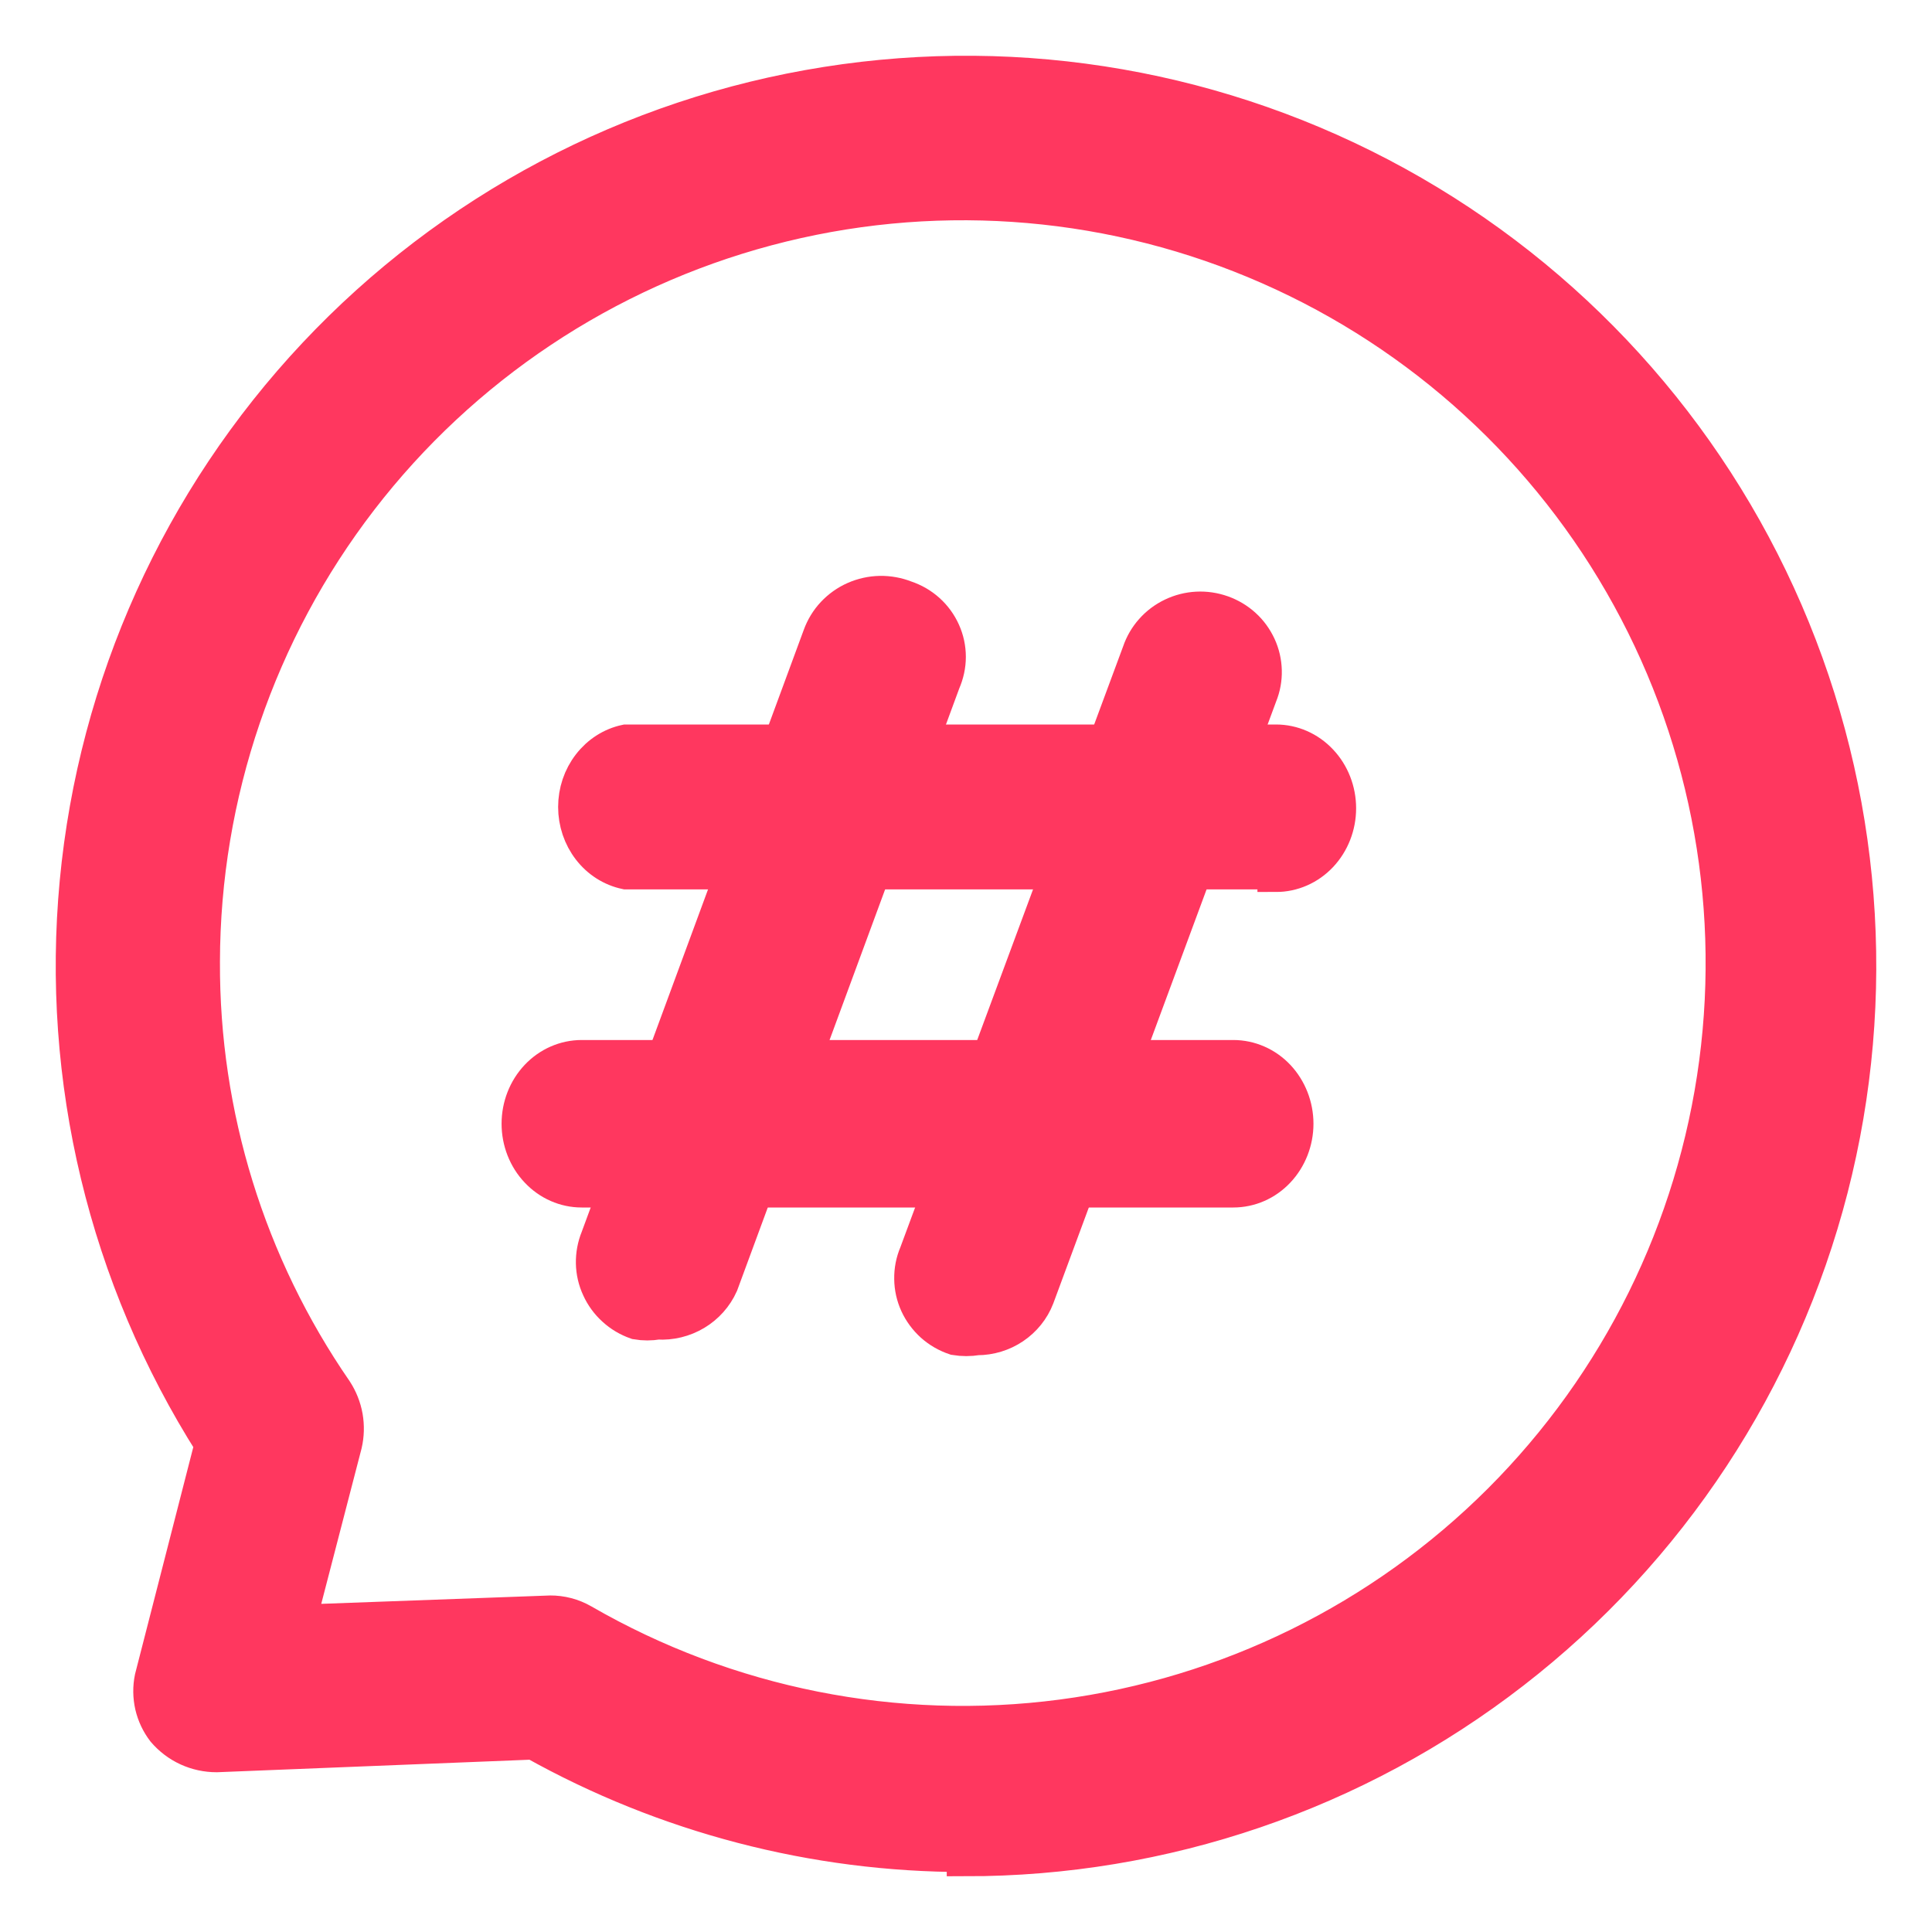 <svg width="26" height="26" viewBox="0 0 26 26" fill="none" xmlns="http://www.w3.org/2000/svg">
<path d="M12.991 24.943C10.958 24.944 8.959 24.422 7.185 23.429L2.915 23.6C2.783 23.6 2.653 23.572 2.533 23.517C2.413 23.462 2.307 23.381 2.221 23.281C2.146 23.183 2.093 23.071 2.065 22.951C2.038 22.831 2.036 22.707 2.061 22.586L2.87 19.433C1.442 17.184 0.803 14.524 1.053 11.872C1.303 9.221 2.429 6.727 4.252 4.786C6.076 2.844 8.493 1.564 11.124 1.148C13.755 0.731 16.45 1.202 18.784 2.486C21.117 3.769 22.958 5.793 24.015 8.238C25.072 10.683 25.285 13.41 24.622 15.99C23.958 18.57 22.455 20.855 20.349 22.486C18.244 24.118 15.655 25.002 12.991 25V24.943ZM7.401 21.721C7.553 21.72 7.702 21.759 7.834 21.835C9.787 22.962 12.057 23.414 14.292 23.12C16.528 22.826 18.604 21.803 20.199 20.21C21.794 18.616 22.819 16.541 23.115 14.305C23.411 12.07 22.961 9.799 21.835 7.845C20.71 5.892 18.971 4.364 16.889 3.499C14.806 2.633 12.497 2.479 10.318 3.06C8.139 3.641 6.213 4.924 4.837 6.711C3.462 8.498 2.714 10.688 2.71 12.943C2.701 15.008 3.325 17.027 4.498 18.727C4.565 18.83 4.611 18.945 4.633 19.067C4.654 19.188 4.651 19.313 4.623 19.433L3.997 21.846L7.412 21.721H7.401Z" fill="#FF375F" stroke="#FF375F" stroke-width="0.5"/>
<path d="M8.852 17.777C8.759 17.793 8.663 17.793 8.57 17.777C8.461 17.739 8.361 17.68 8.276 17.602C8.191 17.525 8.123 17.432 8.076 17.328C8.028 17.225 8.002 17.113 8 16.999C7.998 16.885 8.019 16.772 8.062 16.667L11.052 8.561C11.091 8.454 11.151 8.355 11.229 8.272C11.308 8.188 11.402 8.121 11.508 8.074C11.613 8.028 11.727 8.002 11.843 8C11.958 7.998 12.073 8.019 12.18 8.061C12.29 8.098 12.391 8.156 12.476 8.233C12.562 8.31 12.63 8.404 12.677 8.509C12.724 8.613 12.748 8.726 12.748 8.84C12.748 8.954 12.723 9.067 12.677 9.172L9.687 17.277C9.616 17.435 9.498 17.567 9.349 17.656C9.2 17.745 9.026 17.788 8.852 17.777V17.777ZM13.15 17.988C13.053 18.004 12.954 18.004 12.857 17.988C12.747 17.951 12.646 17.893 12.56 17.816C12.475 17.739 12.406 17.646 12.358 17.542C12.31 17.437 12.285 17.325 12.284 17.211C12.282 17.096 12.304 16.983 12.349 16.878L15.35 8.783C15.386 8.677 15.442 8.58 15.517 8.496C15.591 8.412 15.682 8.344 15.784 8.295C15.886 8.246 15.996 8.218 16.109 8.212C16.222 8.206 16.335 8.223 16.442 8.261C16.548 8.299 16.646 8.357 16.729 8.433C16.812 8.508 16.878 8.6 16.925 8.701C16.972 8.803 16.997 8.912 17 9.024C17.003 9.135 16.983 9.246 16.941 9.349L13.94 17.455C13.879 17.612 13.77 17.747 13.629 17.842C13.488 17.937 13.321 17.988 13.15 17.988V17.988Z" fill="#FF375F" stroke="#FF375F" stroke-width="0.5"/>
<path d="M17.172 11.719H8.425C8.237 11.679 8.069 11.572 7.948 11.415C7.827 11.258 7.761 11.062 7.761 10.86C7.761 10.657 7.827 10.461 7.948 10.305C8.069 10.148 8.237 10.04 8.425 10H17.172C17.391 10 17.602 10.092 17.757 10.257C17.913 10.421 18 10.645 18 10.877C18 11.11 17.913 11.333 17.757 11.498C17.602 11.662 17.391 11.754 17.172 11.754V11.719ZM16.597 16H7.828C7.609 16 7.398 15.908 7.243 15.743C7.087 15.579 7 15.355 7 15.123C7 14.89 7.087 14.667 7.243 14.502C7.398 14.338 7.609 14.246 7.828 14.246H16.597C16.817 14.246 17.028 14.338 17.183 14.502C17.338 14.667 17.426 14.89 17.426 15.123C17.426 15.355 17.338 15.579 17.183 15.743C17.028 15.908 16.817 16 16.597 16Z" fill="#FF375F" stroke="#FF375F" stroke-width="0.5"/>
</svg>
